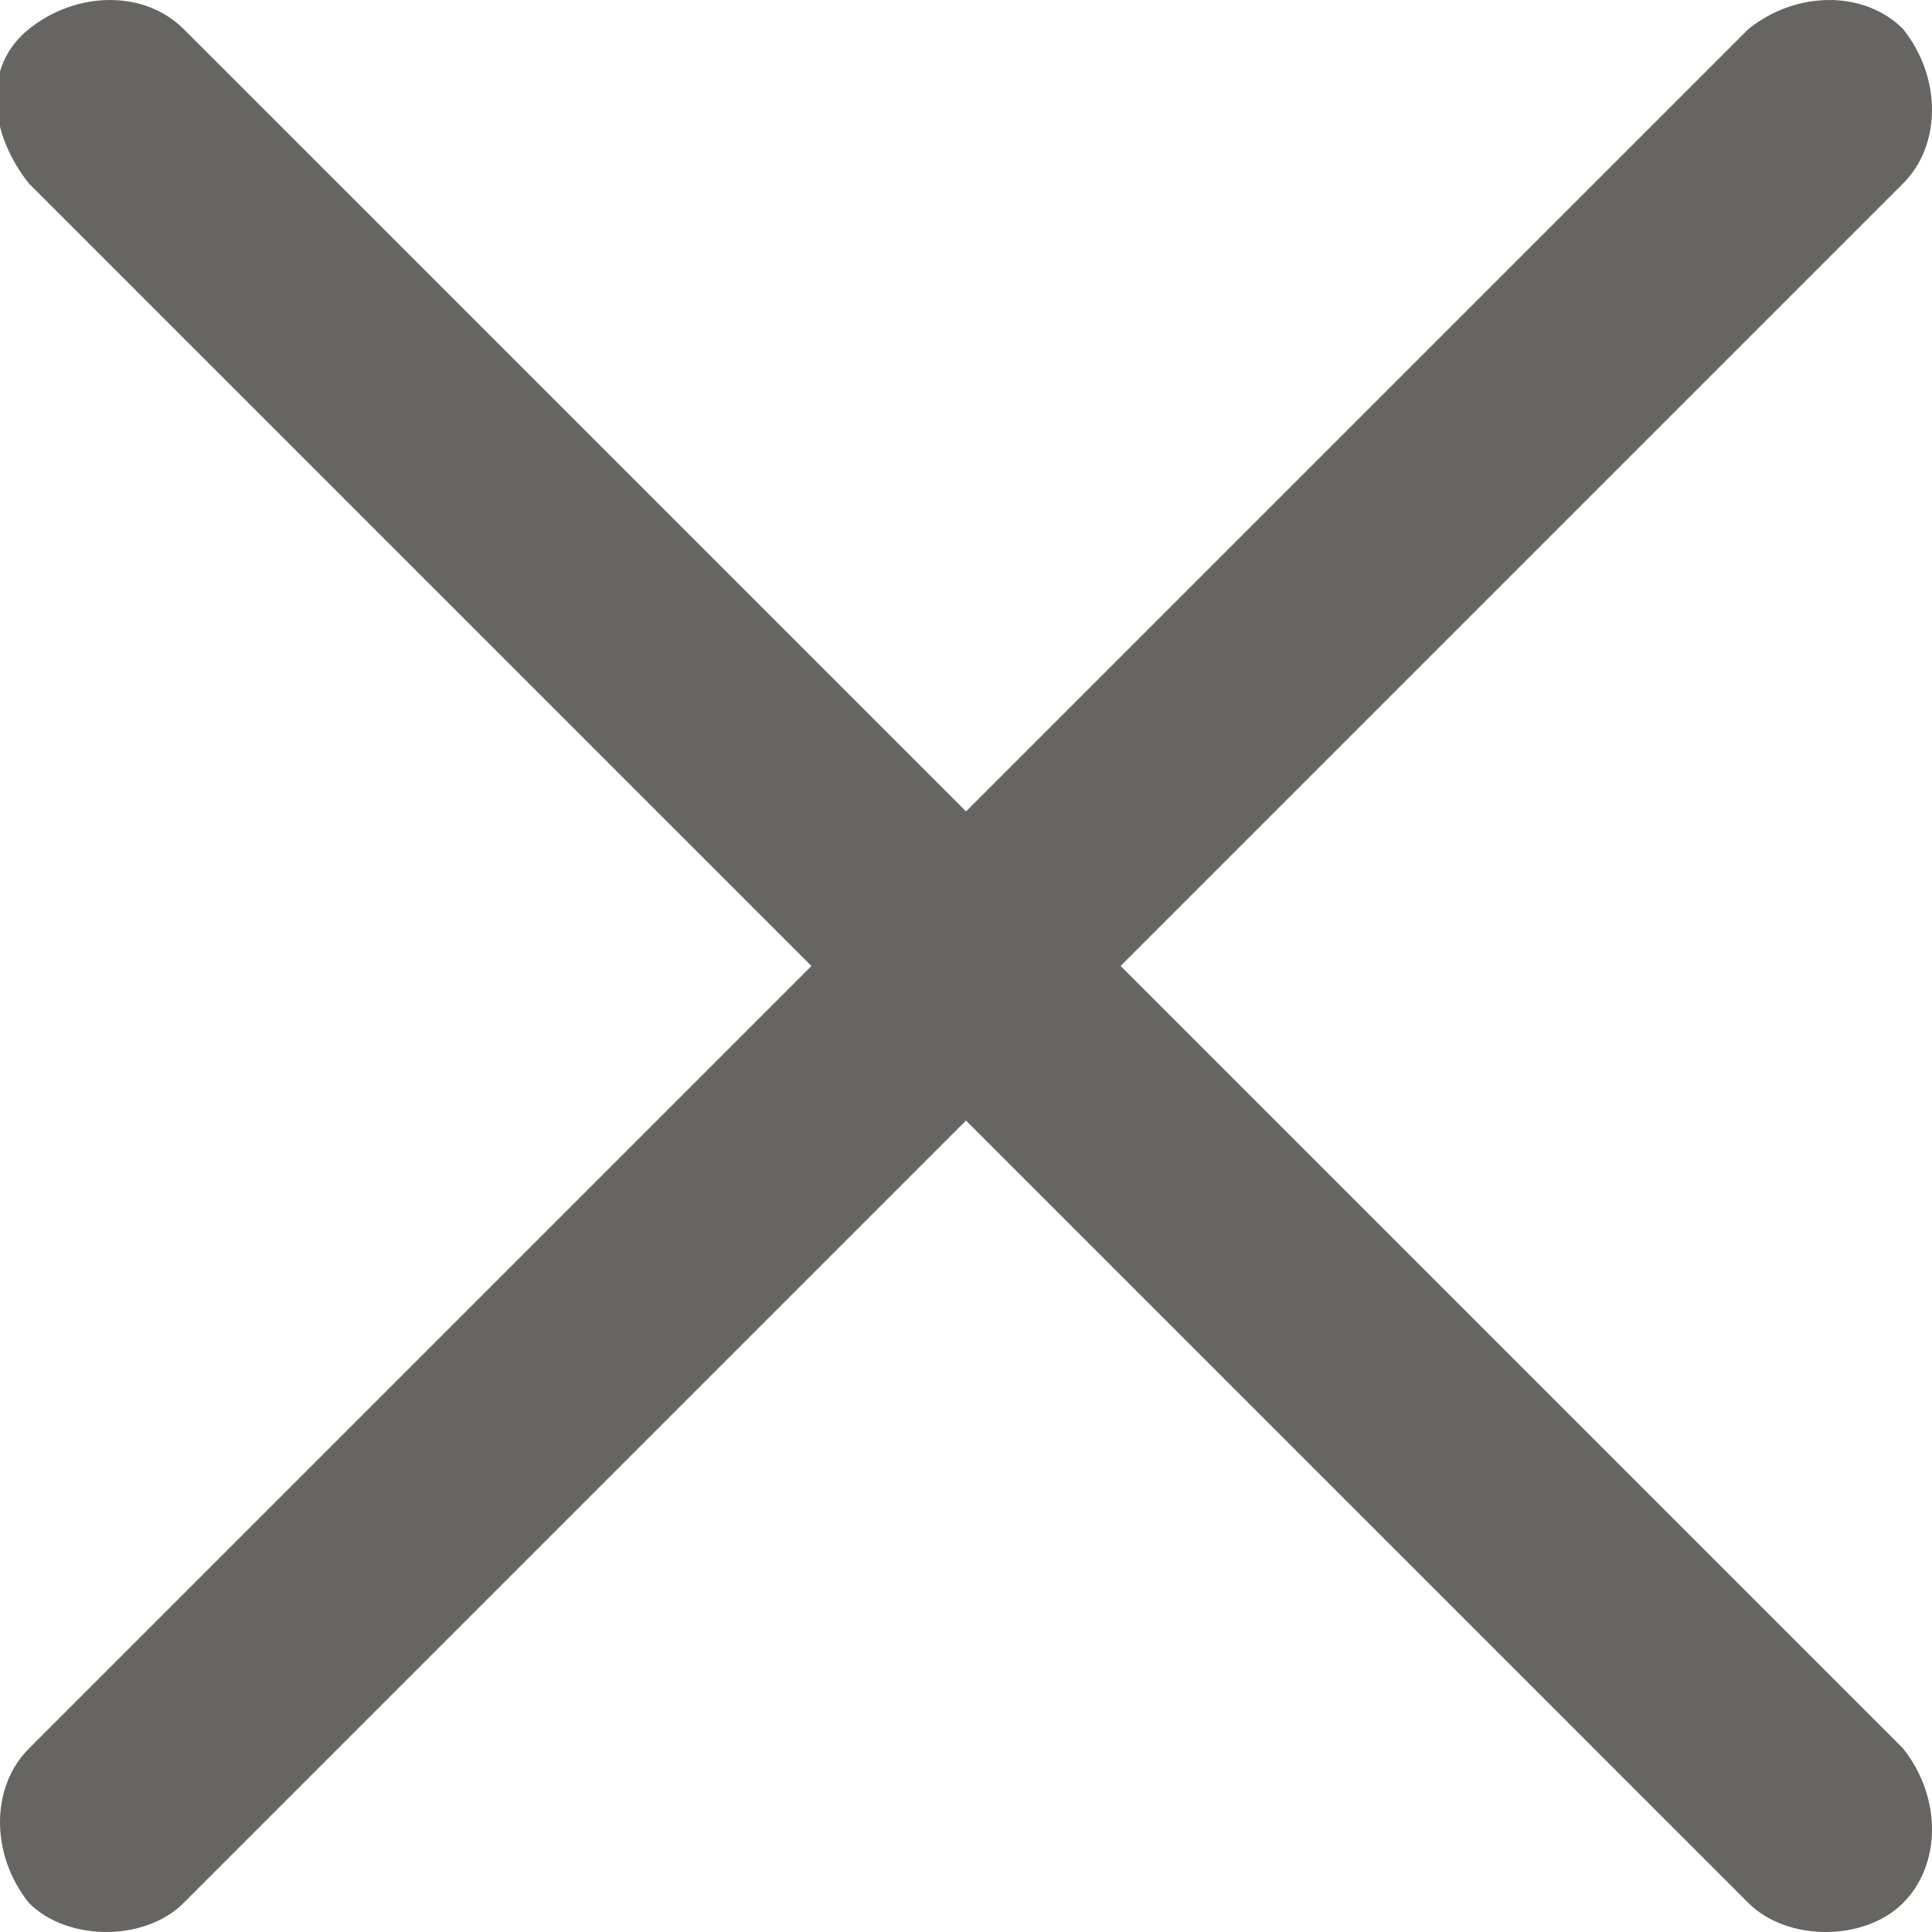 <svg xmlns="http://www.w3.org/2000/svg" width="20" height="20" viewBox="0 0 20 20">
  <path
    d="M11.6 10L19.7 1.9C20.1 1.5 20.1 0.8 19.7 0.3C19.3 -0.1 18.6 -0.1 18.1 0.3L10 8.4L1.9 0.3C1.5 -0.1 0.8 -0.1 0.3 0.3C-0.2 0.7 -0.1 1.4 0.3 1.9L8.4 10L0.3 18.1C-0.1 18.5 -0.1 19.2 0.3 19.7C0.5 19.9 0.8 20 1.1 20C1.4 20 1.7 19.9 1.9 19.7L10 11.6L18.1 19.7C18.3 19.9 18.6 20 18.9 20C19.2 20 19.5 19.9 19.7 19.7C20.1 19.3 20.1 18.6 19.7 18.1L11.6 10Z"
    fill="#666564"
  />
</svg>